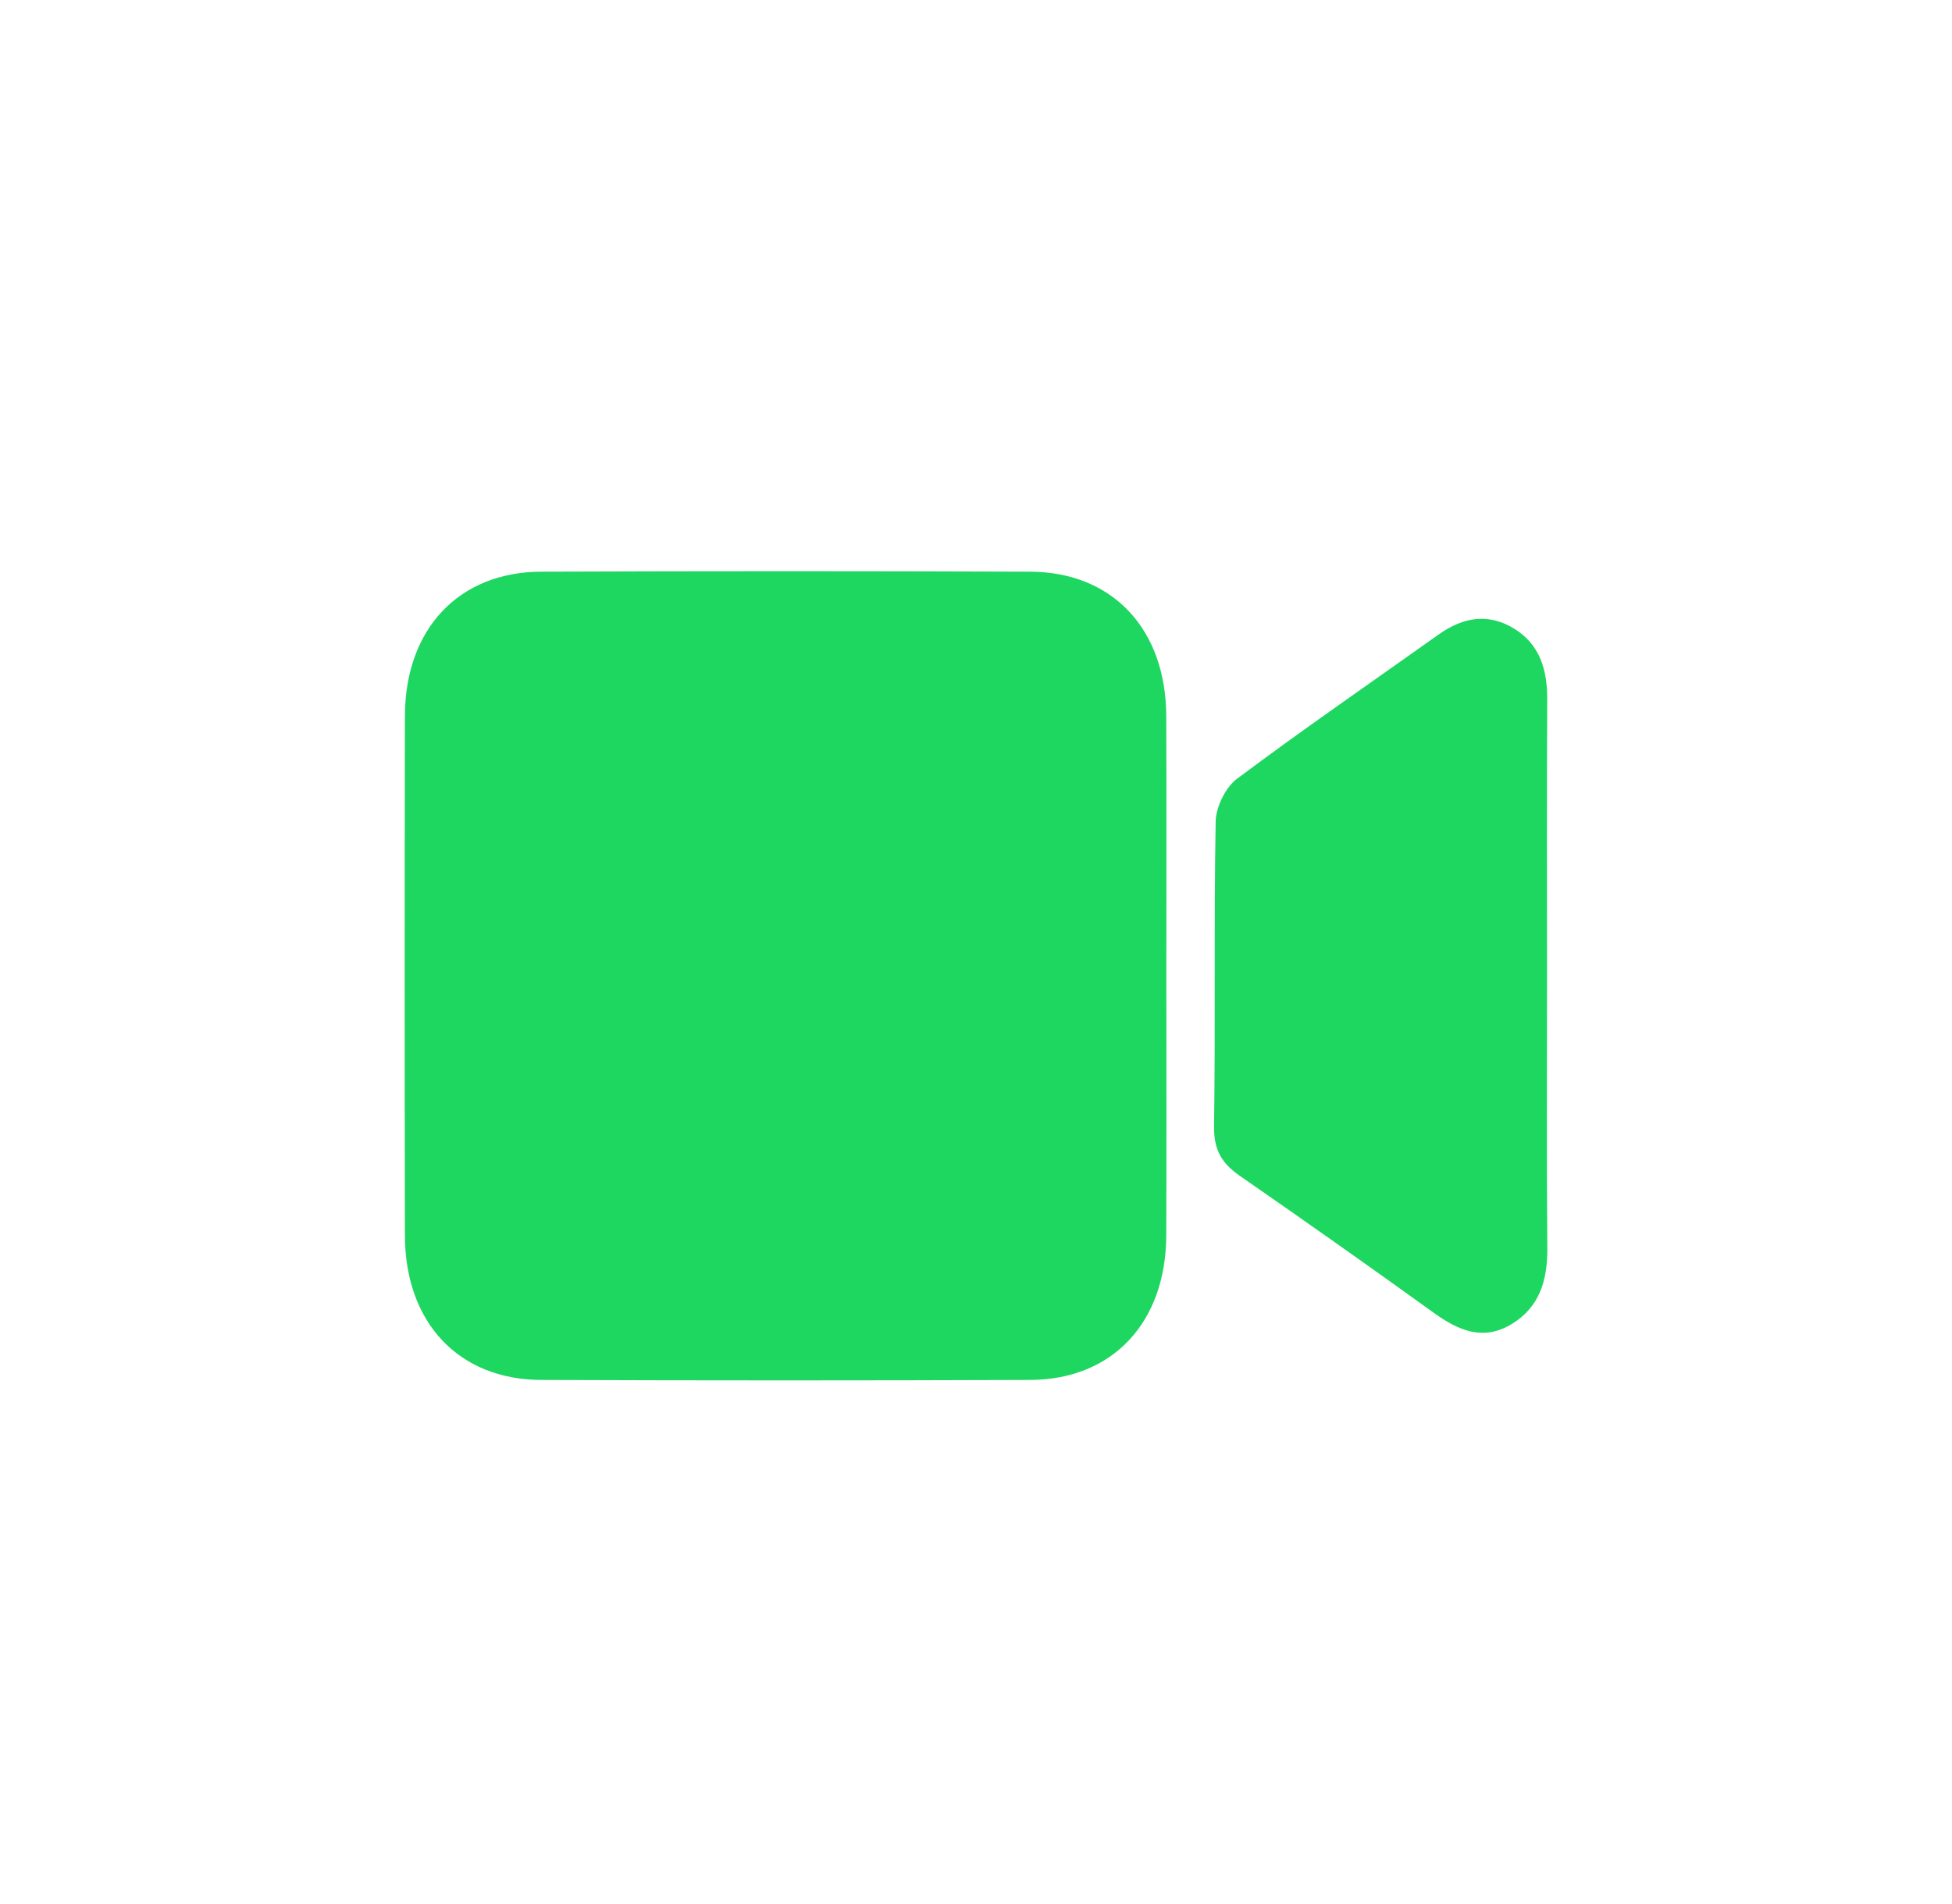 <svg width="41" height="40" viewBox="0 0 41 40" fill="none" xmlns="http://www.w3.org/2000/svg">
<g clip-path="url(#clip0_10227_27293)">
<path d="M24.498 20.571C24.498 22.367 24.504 24.164 24.496 25.96C24.488 27.783 23.369 28.983 21.638 28.99C18.213 29.003 14.788 29.003 11.363 28.99C9.632 28.983 8.509 27.783 8.505 25.96C8.498 22.32 8.498 18.68 8.505 15.04C8.509 13.218 9.632 12.017 11.363 12.01C14.788 11.997 18.213 11.997 21.638 12.01C23.369 12.017 24.489 13.217 24.496 15.04C24.503 16.884 24.498 18.727 24.498 20.571Z" fill="#1ED760"/>
<path d="M32.494 20.49C32.494 22.4 32.484 24.309 32.5 26.218C32.506 26.899 32.336 27.458 31.757 27.813C31.156 28.18 30.636 27.955 30.114 27.579C28.763 26.606 27.403 25.645 26.035 24.698C25.668 24.442 25.493 24.164 25.5 23.665C25.531 21.529 25.495 19.393 25.534 17.259C25.539 16.951 25.744 16.539 25.98 16.362C27.372 15.32 28.802 14.336 30.218 13.329C30.732 12.963 31.267 12.871 31.815 13.214C32.338 13.541 32.501 14.065 32.498 14.688C32.488 16.622 32.494 18.557 32.494 20.491V20.49Z" fill="#1ED760"/>
</g>
<defs>
<clipPath id="clip0_10227_27293">
<rect width="24" height="24" fill="white" transform="translate(8.5 8)"/>
</clipPath>
</defs>
</svg>
